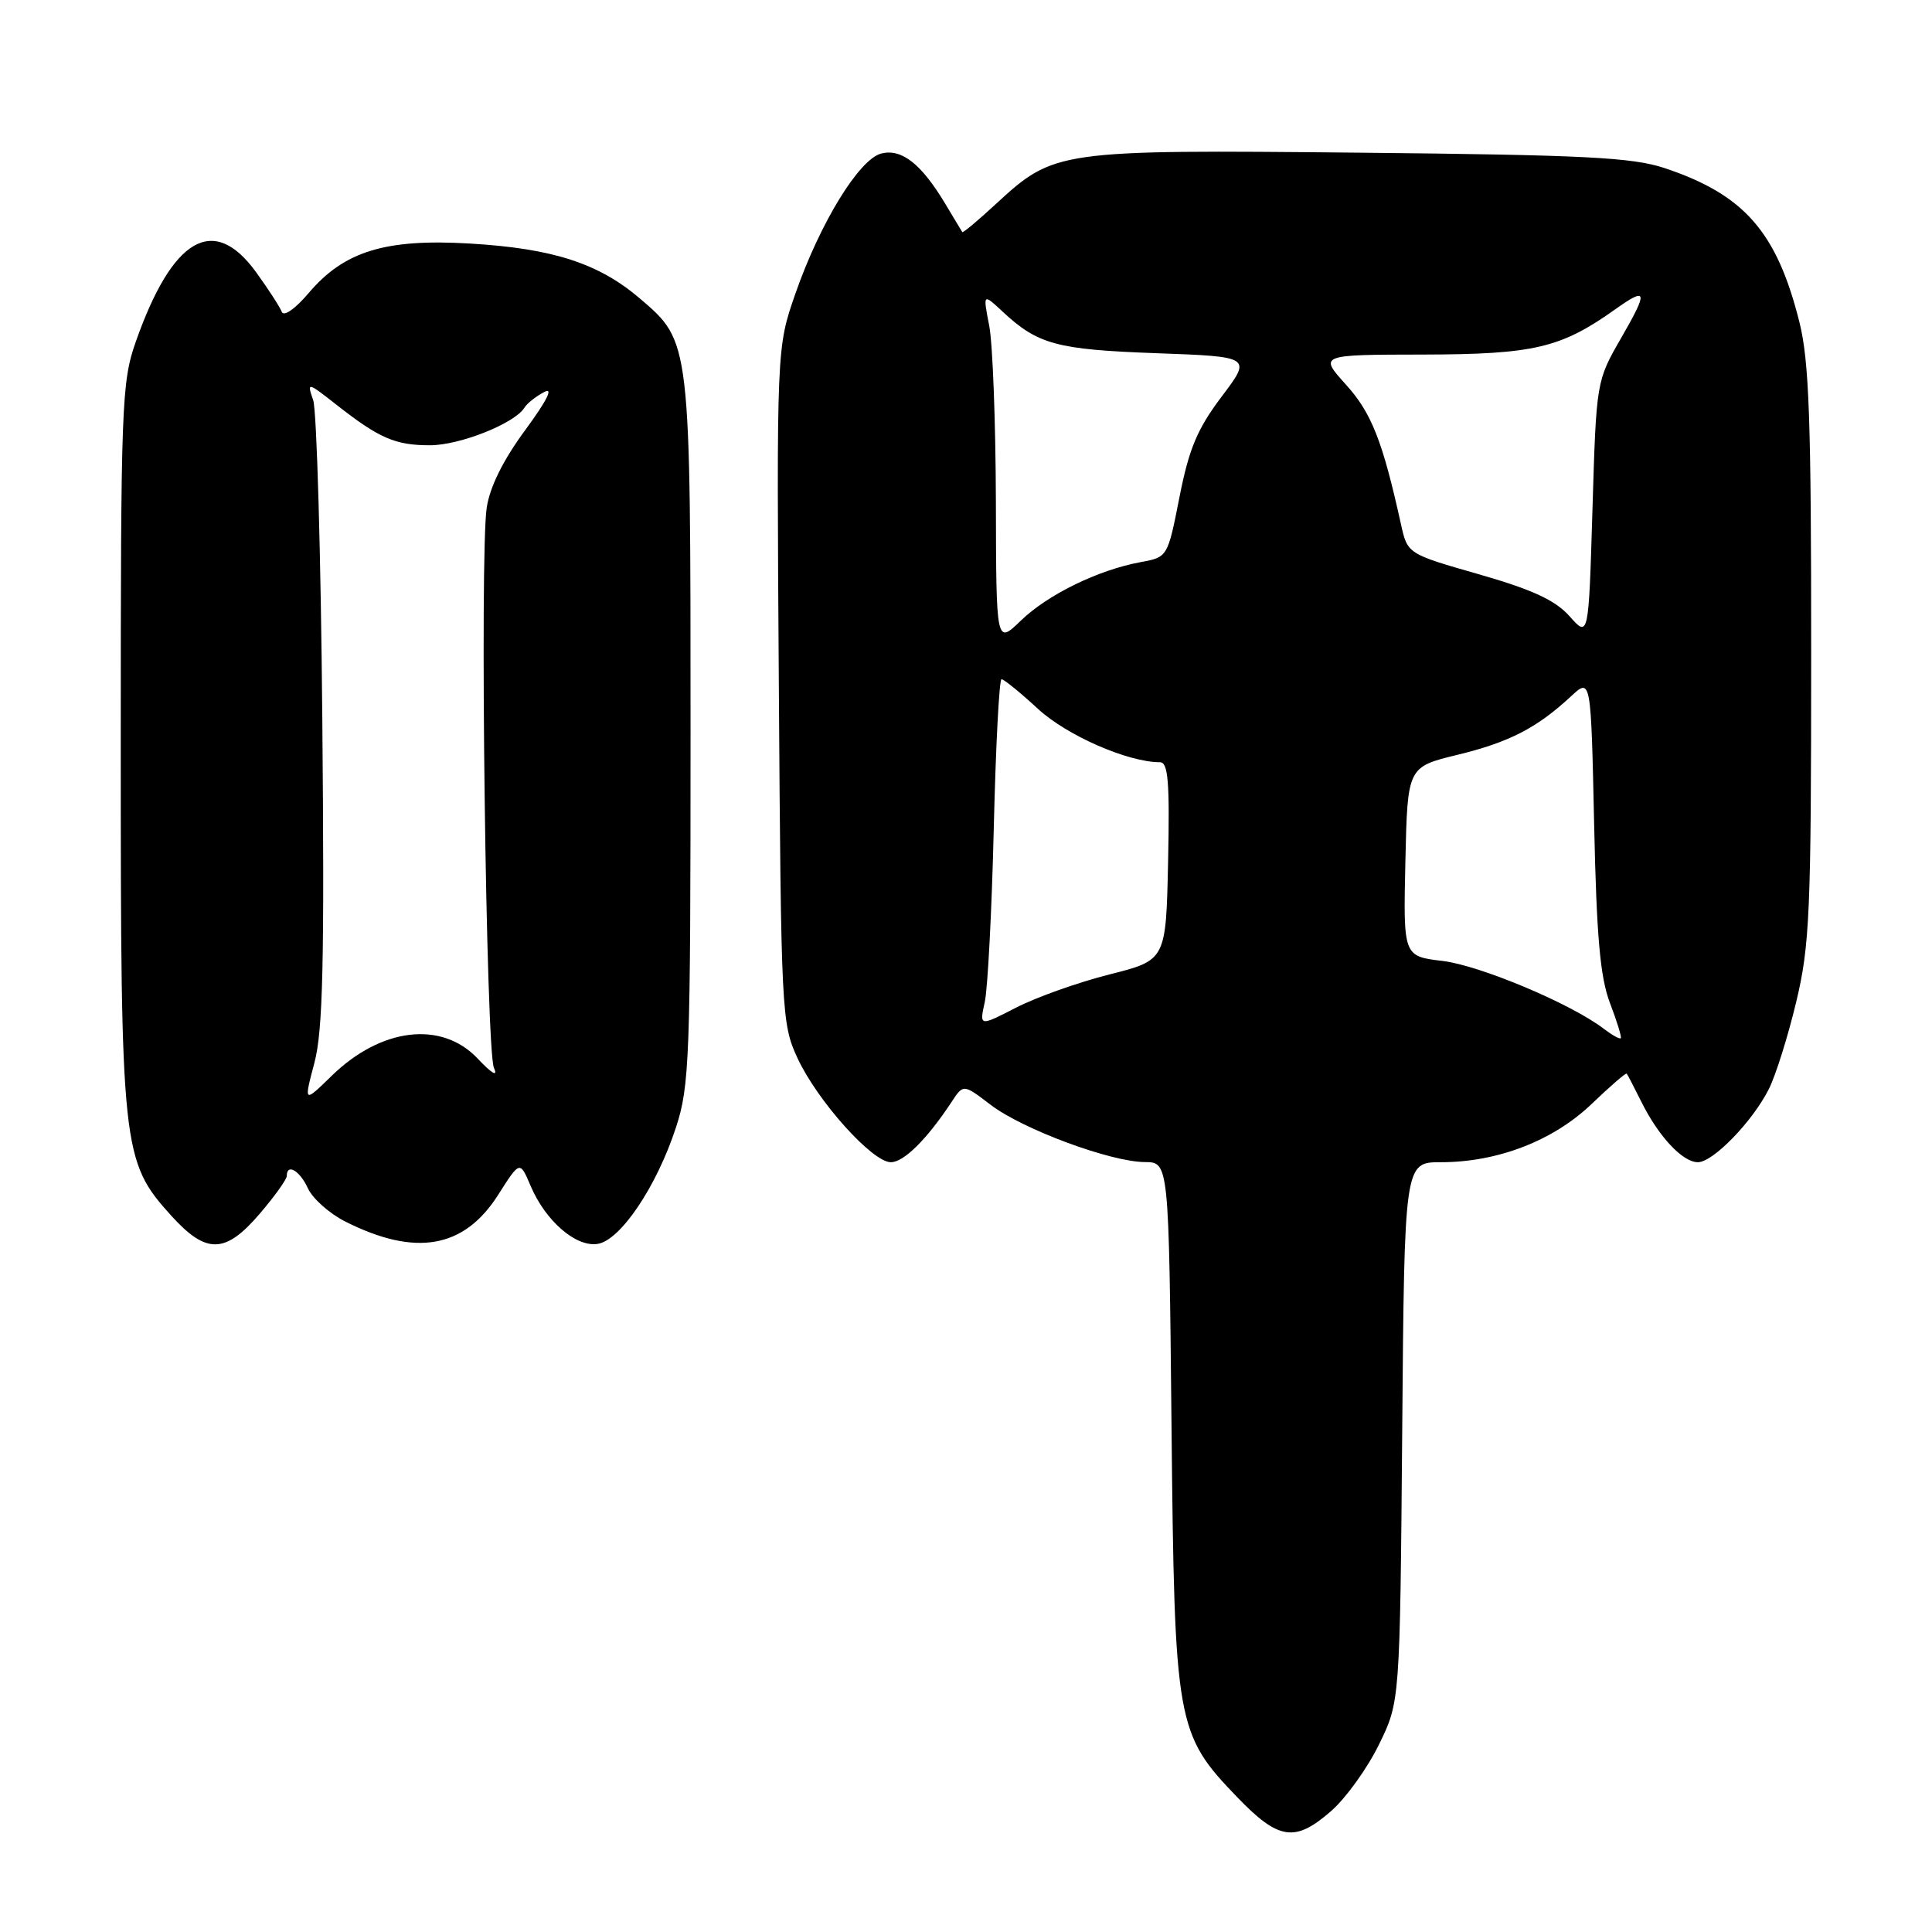 <?xml version="1.0" encoding="UTF-8" standalone="no"?>
<!DOCTYPE svg PUBLIC "-//W3C//DTD SVG 1.1//EN" "http://www.w3.org/Graphics/SVG/1.1/DTD/svg11.dtd" >
<svg xmlns="http://www.w3.org/2000/svg" xmlns:xlink="http://www.w3.org/1999/xlink" version="1.1" viewBox="0 0 256 256">
 <g >
 <path fill="currentColor"
d=" M 176.43 239.93 C 178.35 238.24 181.18 234.31 182.71 231.18 C 185.50 225.50 185.50 225.50 185.80 189.75 C 186.09 154.00 186.09 154.00 190.93 154.00 C 198.44 154.00 205.81 151.15 210.89 146.29 C 213.34 143.94 215.44 142.12 215.55 142.26 C 215.66 142.39 216.53 144.07 217.49 146.00 C 219.79 150.62 222.96 154.00 224.98 154.00 C 226.99 154.00 232.22 148.61 234.39 144.29 C 235.28 142.52 236.91 137.35 238.00 132.79 C 239.80 125.28 239.99 120.95 239.99 86.71 C 240.00 55.61 239.72 47.80 238.42 42.64 C 235.43 30.72 231.12 25.80 220.59 22.28 C 216.28 20.85 210.07 20.53 180.05 20.23 C 140.11 19.84 139.70 19.90 131.96 27.03 C 129.60 29.21 127.60 30.89 127.51 30.75 C 127.42 30.61 126.38 28.90 125.21 26.93 C 122.05 21.69 119.47 19.67 116.78 20.34 C 113.84 21.08 108.65 29.55 105.38 38.95 C 102.90 46.08 102.90 46.08 103.20 90.79 C 103.49 134.17 103.56 135.64 105.66 140.18 C 108.28 145.85 115.58 154.00 118.04 154.00 C 119.76 154.00 122.81 150.98 126.08 146.03 C 127.65 143.63 127.65 143.63 131.27 146.40 C 135.53 149.64 147.13 153.95 151.69 153.98 C 154.88 154.00 154.88 154.00 155.23 188.75 C 155.63 228.55 155.84 229.73 163.96 238.16 C 169.45 243.85 171.61 244.16 176.43 239.93 Z  M 34.42 160.82 C 36.39 158.52 38.00 156.27 38.00 155.82 C 38.00 154.10 39.73 155.11 40.80 157.46 C 41.42 158.81 43.63 160.78 45.71 161.84 C 55.05 166.56 61.50 165.44 66.03 158.29 C 68.89 153.79 68.89 153.79 70.31 157.14 C 72.28 161.77 76.27 165.24 79.15 164.83 C 82.17 164.41 86.99 157.27 89.56 149.42 C 91.37 143.90 91.50 140.33 91.50 97.00 C 91.50 45.08 91.53 45.32 84.81 39.57 C 79.34 34.89 73.26 32.92 62.25 32.27 C 51.05 31.61 45.60 33.29 40.90 38.83 C 39.09 40.96 37.59 42.00 37.33 41.31 C 37.08 40.66 35.55 38.30 33.93 36.06 C 28.31 28.31 22.85 31.47 17.99 45.29 C 16.11 50.64 16.00 53.60 16.00 98.79 C 16.00 152.34 16.16 153.85 22.67 161.06 C 27.34 166.22 29.84 166.17 34.42 160.82 Z  M 212.50 136.31 C 208.18 133.00 196.09 127.92 191.15 127.33 C 185.94 126.71 185.94 126.71 186.22 114.17 C 186.50 101.63 186.50 101.63 193.11 100.02 C 199.98 98.35 203.65 96.46 208.16 92.27 C 210.81 89.81 210.81 89.81 211.23 109.15 C 211.55 124.13 212.03 129.50 213.33 132.91 C 214.26 135.33 214.90 137.43 214.76 137.57 C 214.61 137.72 213.60 137.15 212.50 136.31 Z  M 130.49 132.76 C 130.88 130.97 131.42 120.61 131.68 109.75 C 131.94 98.89 132.40 90.00 132.71 90.00 C 133.02 90.00 135.20 91.77 137.54 93.93 C 141.38 97.47 149.46 101.00 153.71 101.00 C 154.79 101.00 155.00 103.65 154.78 114.12 C 154.50 127.23 154.50 127.23 147.00 129.12 C 142.88 130.16 137.31 132.14 134.63 133.52 C 129.77 136.02 129.77 136.02 130.49 132.76 Z  M 131.96 66.45 C 131.93 56.03 131.54 45.56 131.08 43.18 C 130.24 38.86 130.24 38.86 132.87 41.31 C 137.53 45.65 140.04 46.32 153.18 46.80 C 165.87 47.26 165.87 47.26 161.87 52.56 C 158.66 56.81 157.55 59.45 156.29 65.85 C 154.72 73.83 154.72 73.83 151.11 74.49 C 145.50 75.53 138.82 78.79 135.25 82.25 C 132.00 85.39 132.00 85.39 131.96 66.45 Z  M 207.98 81.66 C 206.08 79.53 203.08 78.14 195.98 76.10 C 186.50 73.39 186.50 73.39 185.63 69.44 C 183.20 58.43 181.73 54.70 178.34 50.96 C 174.77 47.00 174.77 47.00 188.63 46.98 C 203.24 46.95 206.82 46.11 213.98 41.02 C 218.30 37.94 218.43 38.51 214.83 44.75 C 211.52 50.50 211.52 50.50 211.01 67.50 C 210.50 84.50 210.50 84.50 207.98 81.66 Z  M 41.66 140.83 C 42.79 136.55 43.00 127.61 42.71 95.50 C 42.52 73.50 41.97 54.39 41.50 53.03 C 40.66 50.59 40.70 50.59 44.58 53.63 C 50.25 58.08 52.37 59.00 56.97 59.00 C 60.93 59.00 68.20 56.11 69.49 54.02 C 69.83 53.46 71.00 52.53 72.10 51.95 C 73.38 51.26 72.50 53.03 69.60 56.98 C 66.67 60.95 64.90 64.53 64.49 67.28 C 63.55 73.59 64.40 139.19 65.45 141.50 C 66.01 142.75 65.19 142.28 63.28 140.25 C 58.50 135.21 50.48 136.17 43.93 142.57 C 40.25 146.16 40.25 146.16 41.66 140.83 Z "/>
</g>
</svg>